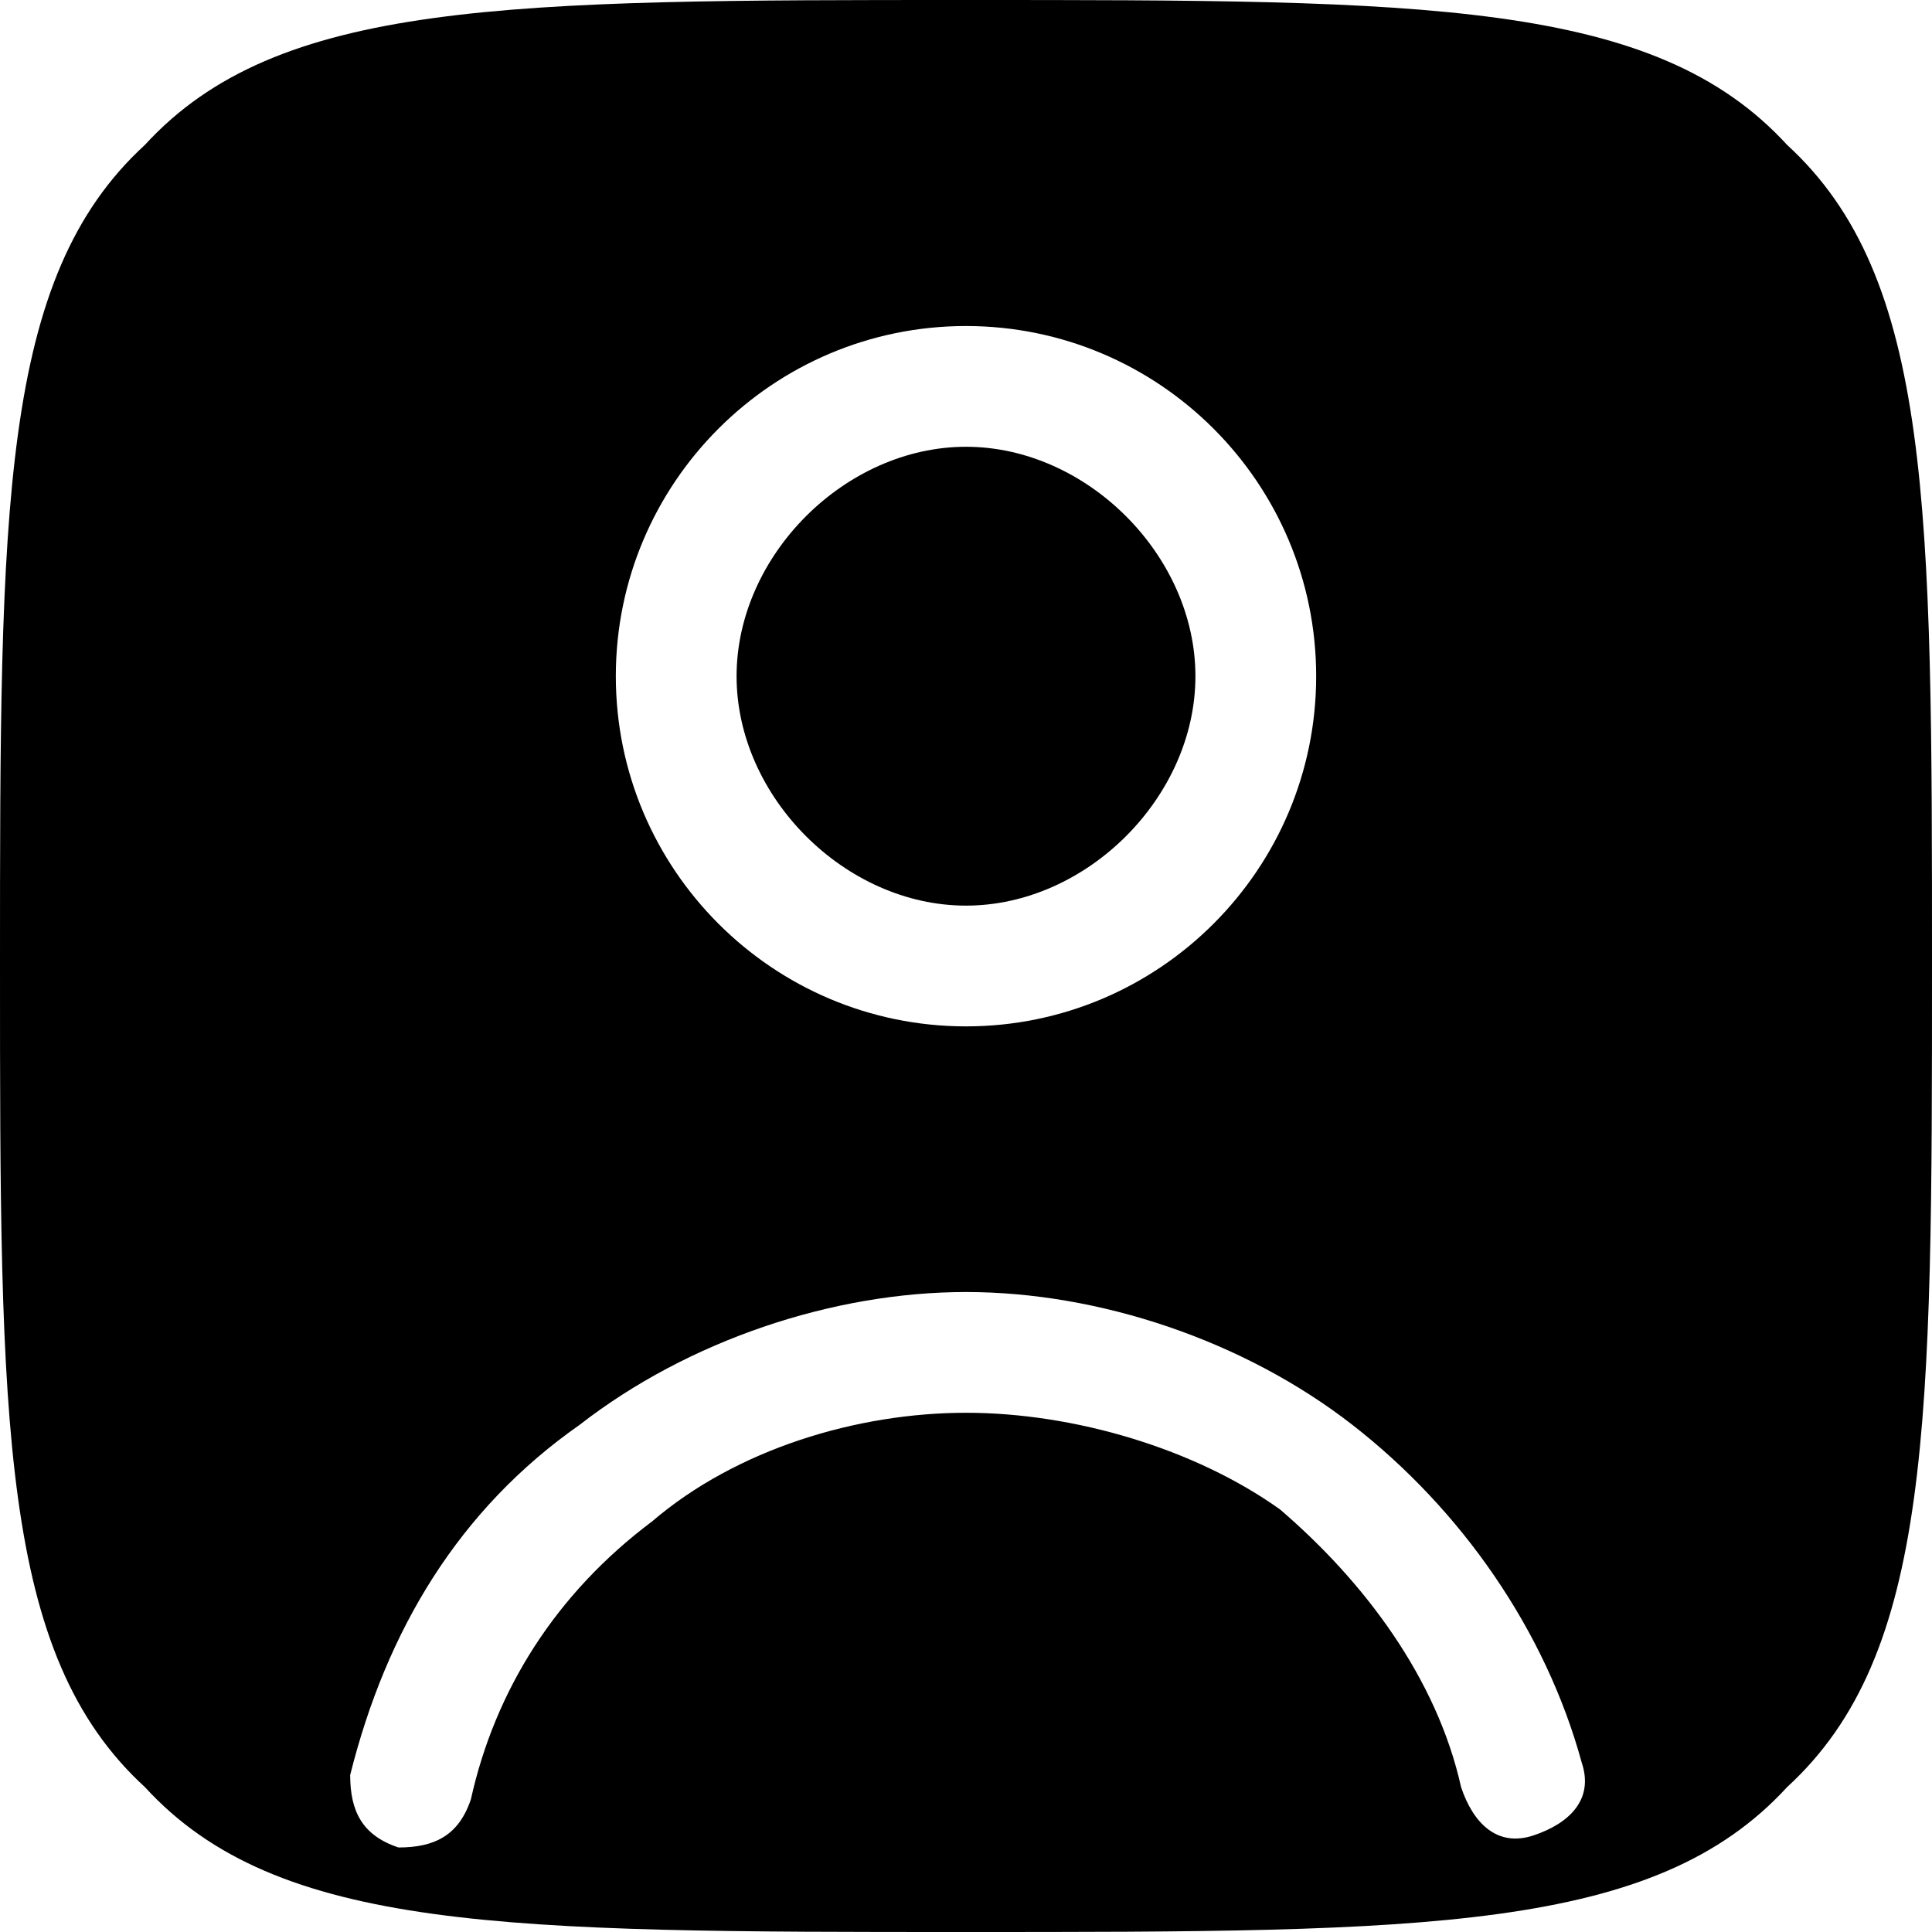 <?xml version="1.0" encoding="utf-8"?>
<!-- Generator: Adobe Illustrator 25.4.1, SVG Export Plug-In . SVG Version: 6.00 Build 0)  -->
<svg version="1.1" id="Vrstva_1" xmlns="http://www.w3.org/2000/svg" xmlns:xlink="http://www.w3.org/1999/xlink" x="0px" y="0px"
	 viewBox="0 0 16 16" style="enable-background:new 0 0 16 16;" xml:space="preserve">
<style type="text/css">
	.st0{fill-rule:evenodd;clip-rule:evenodd;}
</style>
<path class="st0" d="M0,8c0-3.8,0-5.7,1.2-6.8C2.3,0,4.2,0,8,0c3.8,0,5.7,0,6.8,1.2C16,2.3,16,4.2,16,8c0,3.8,0,5.7-1.2,6.8
	C13.7,16,11.8,16,8,16c-3.8,0-5.7,0-6.8-1.2C0,13.7,0,11.8,0,8z M4.8,11.8c0.9-0.7,2.1-1.1,3.2-1.1s2.3,0.4,3.2,1.1
	c0.9,0.7,1.6,1.7,1.9,2.8c0.1,0.3-0.1,0.5-0.4,0.6c-0.3,0.1-0.5-0.1-0.6-0.4c-0.2-0.9-0.8-1.7-1.5-2.3C9.9,12,8.9,11.7,8,11.7
	S6.1,12,5.4,12.6c-0.8,0.6-1.3,1.4-1.5,2.3c-0.1,0.3-0.3,0.4-0.6,0.4c-0.3-0.1-0.4-0.3-0.4-0.6C3.2,13.5,3.8,12.5,4.8,11.8z
	 M6.1,5.6c0-1,0.9-1.9,1.9-1.9s1.9,0.9,1.9,1.9S9,7.5,8,7.5S6.1,6.6,6.1,5.6z M8,2.7C6.4,2.7,5.1,4,5.1,5.6c0,1.6,1.3,2.9,2.9,2.9
	c1.6,0,2.9-1.3,2.9-2.9C10.9,4,9.6,2.7,8,2.7z"/>
</svg>

